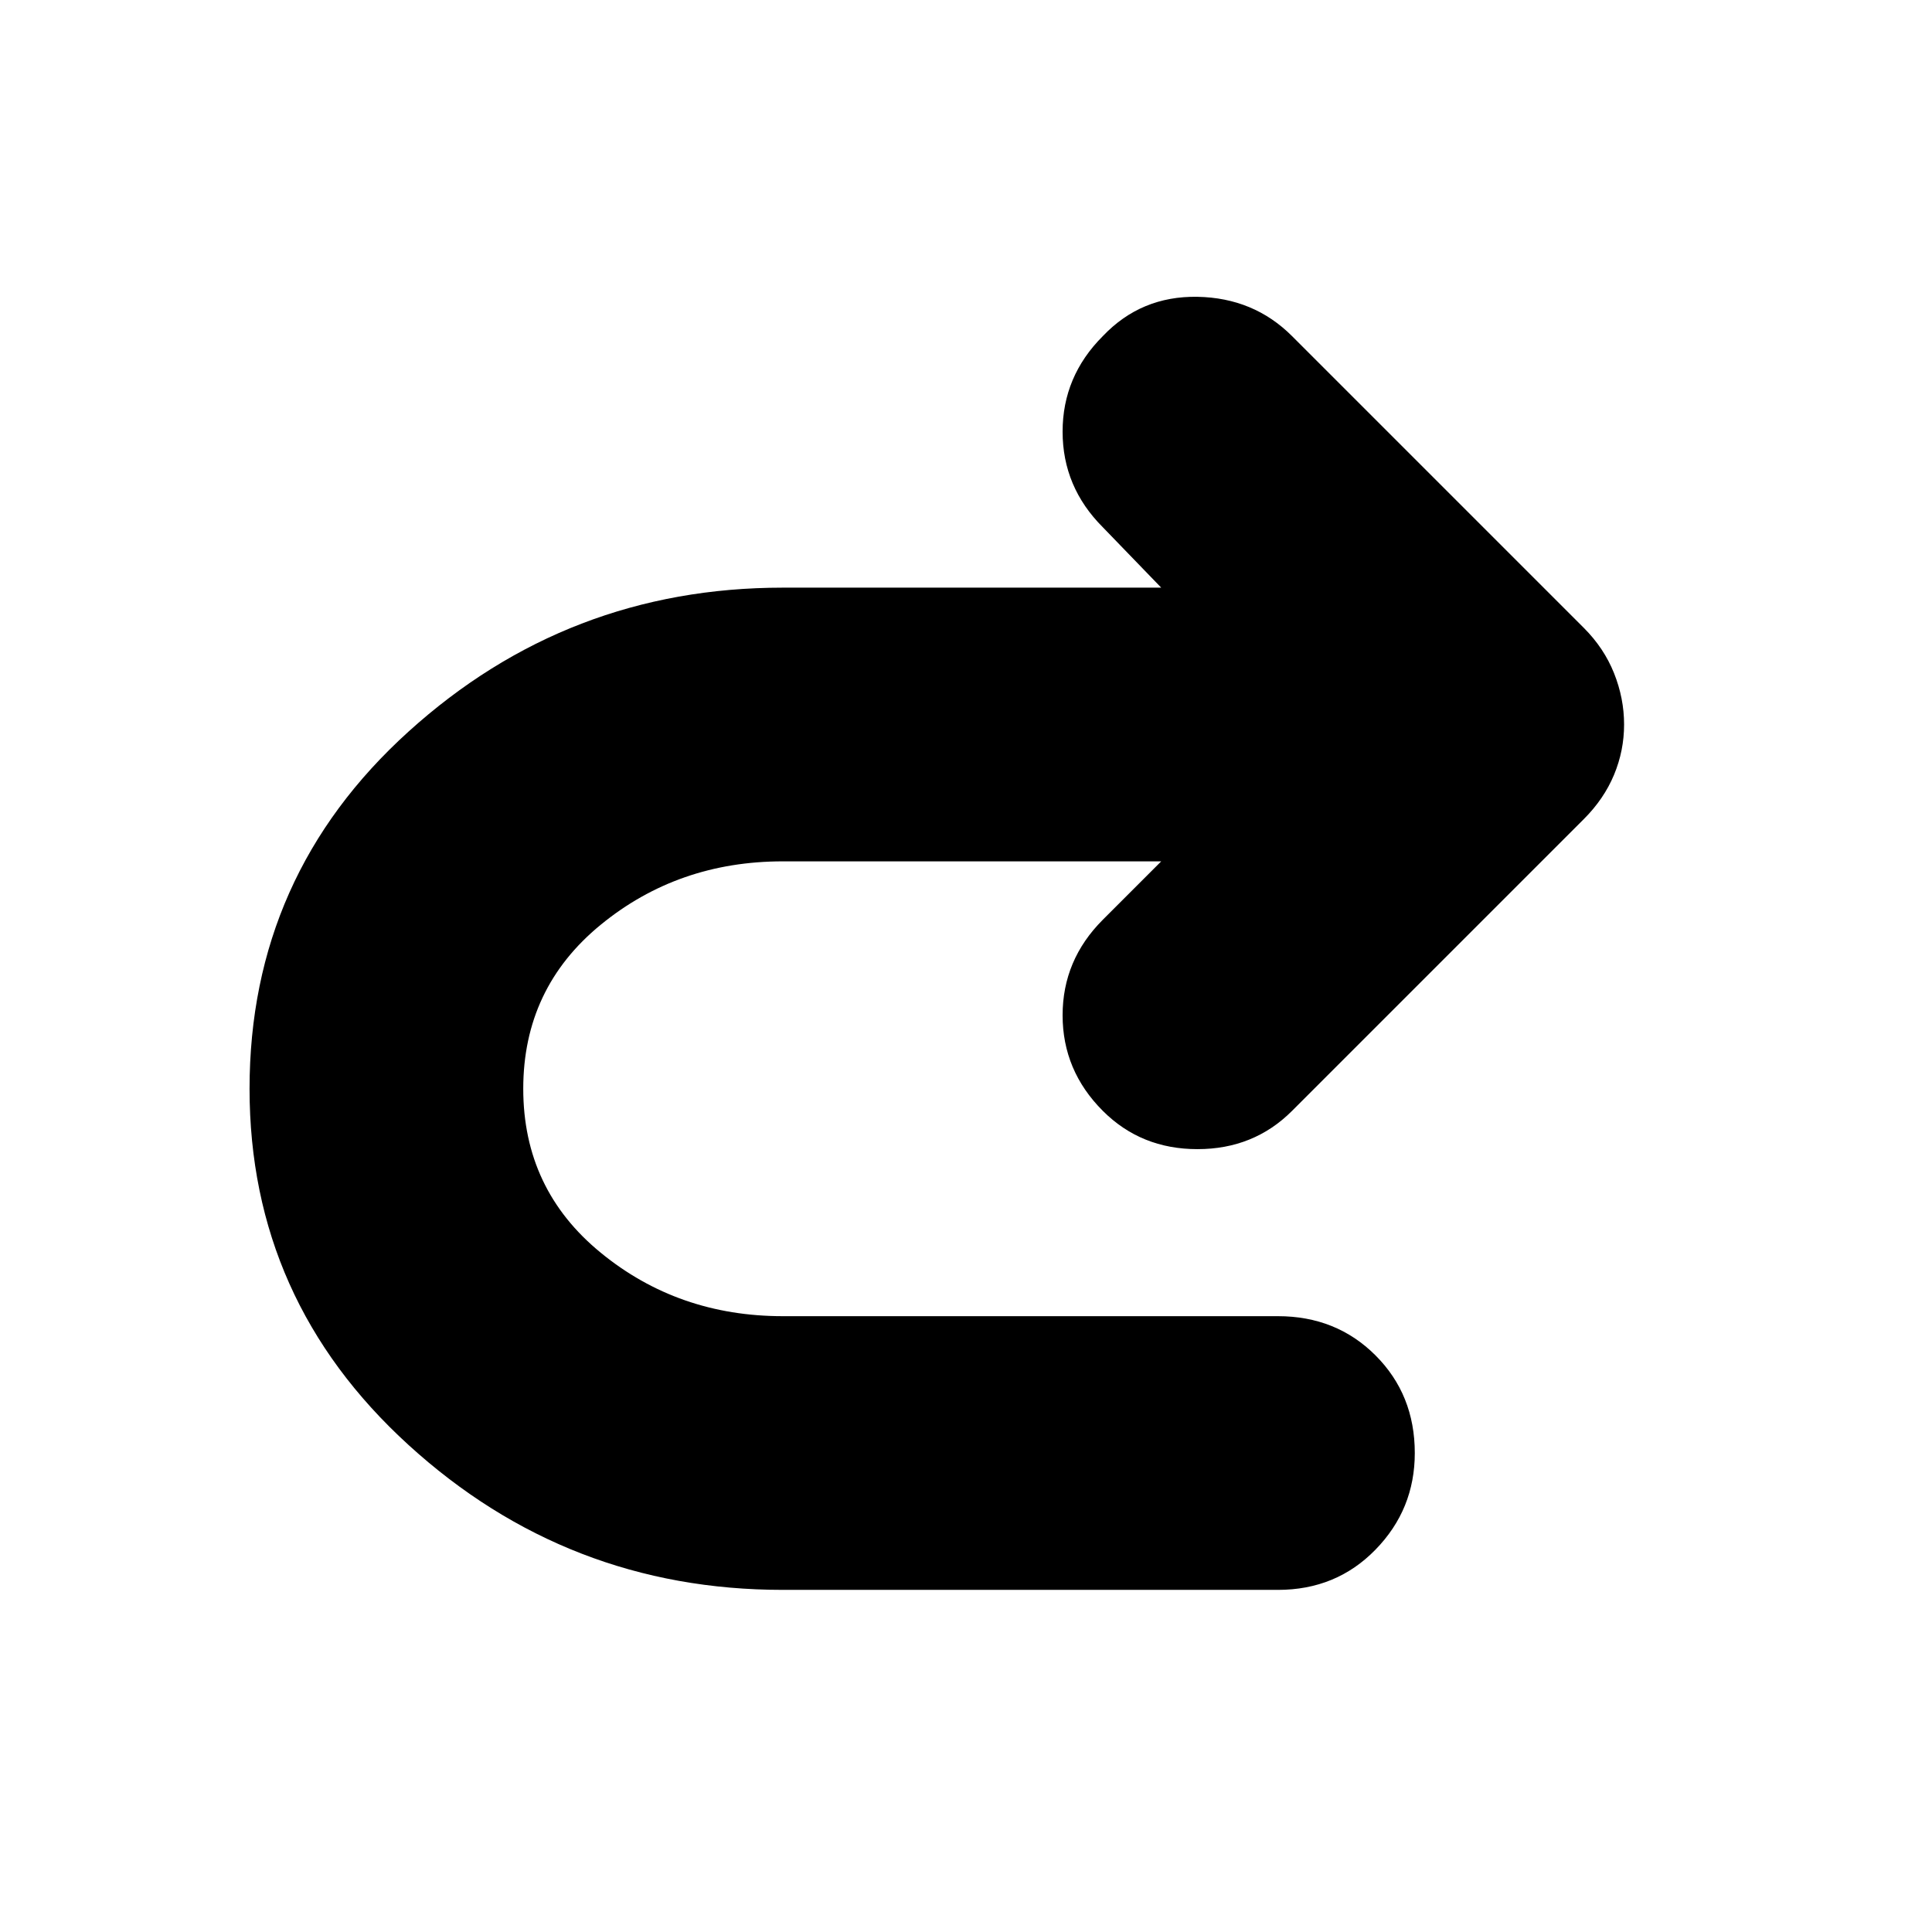 <svg xmlns="http://www.w3.org/2000/svg" height="24" width="24"><path d="M9.725 19.75q-2.675 0-4.65-1.8Q3.1 16.15 3.1 13.525q0-2.65 1.975-4.437Q7.05 7.3 9.725 7.3h4.7l-.725-.75q-.5-.5-.5-1.188 0-.687.5-1.187.475-.5 1.175-.488.7.013 1.175.488L19.675 7.8q.25.25.375.562.125.313.125.638t-.125.625q-.125.3-.375.55L16.05 13.8q-.475.475-1.175.475-.7 0-1.175-.475-.5-.5-.5-1.188 0-.687.5-1.187l.725-.725h-4.7q-1.3 0-2.262.787-.963.788-.963 2.038 0 1.25.963 2.037.962.788 2.262.788h6.15q.725 0 1.212.487.488.488.488 1.213 0 .7-.488 1.2-.487.5-1.212.5Z"/></svg>